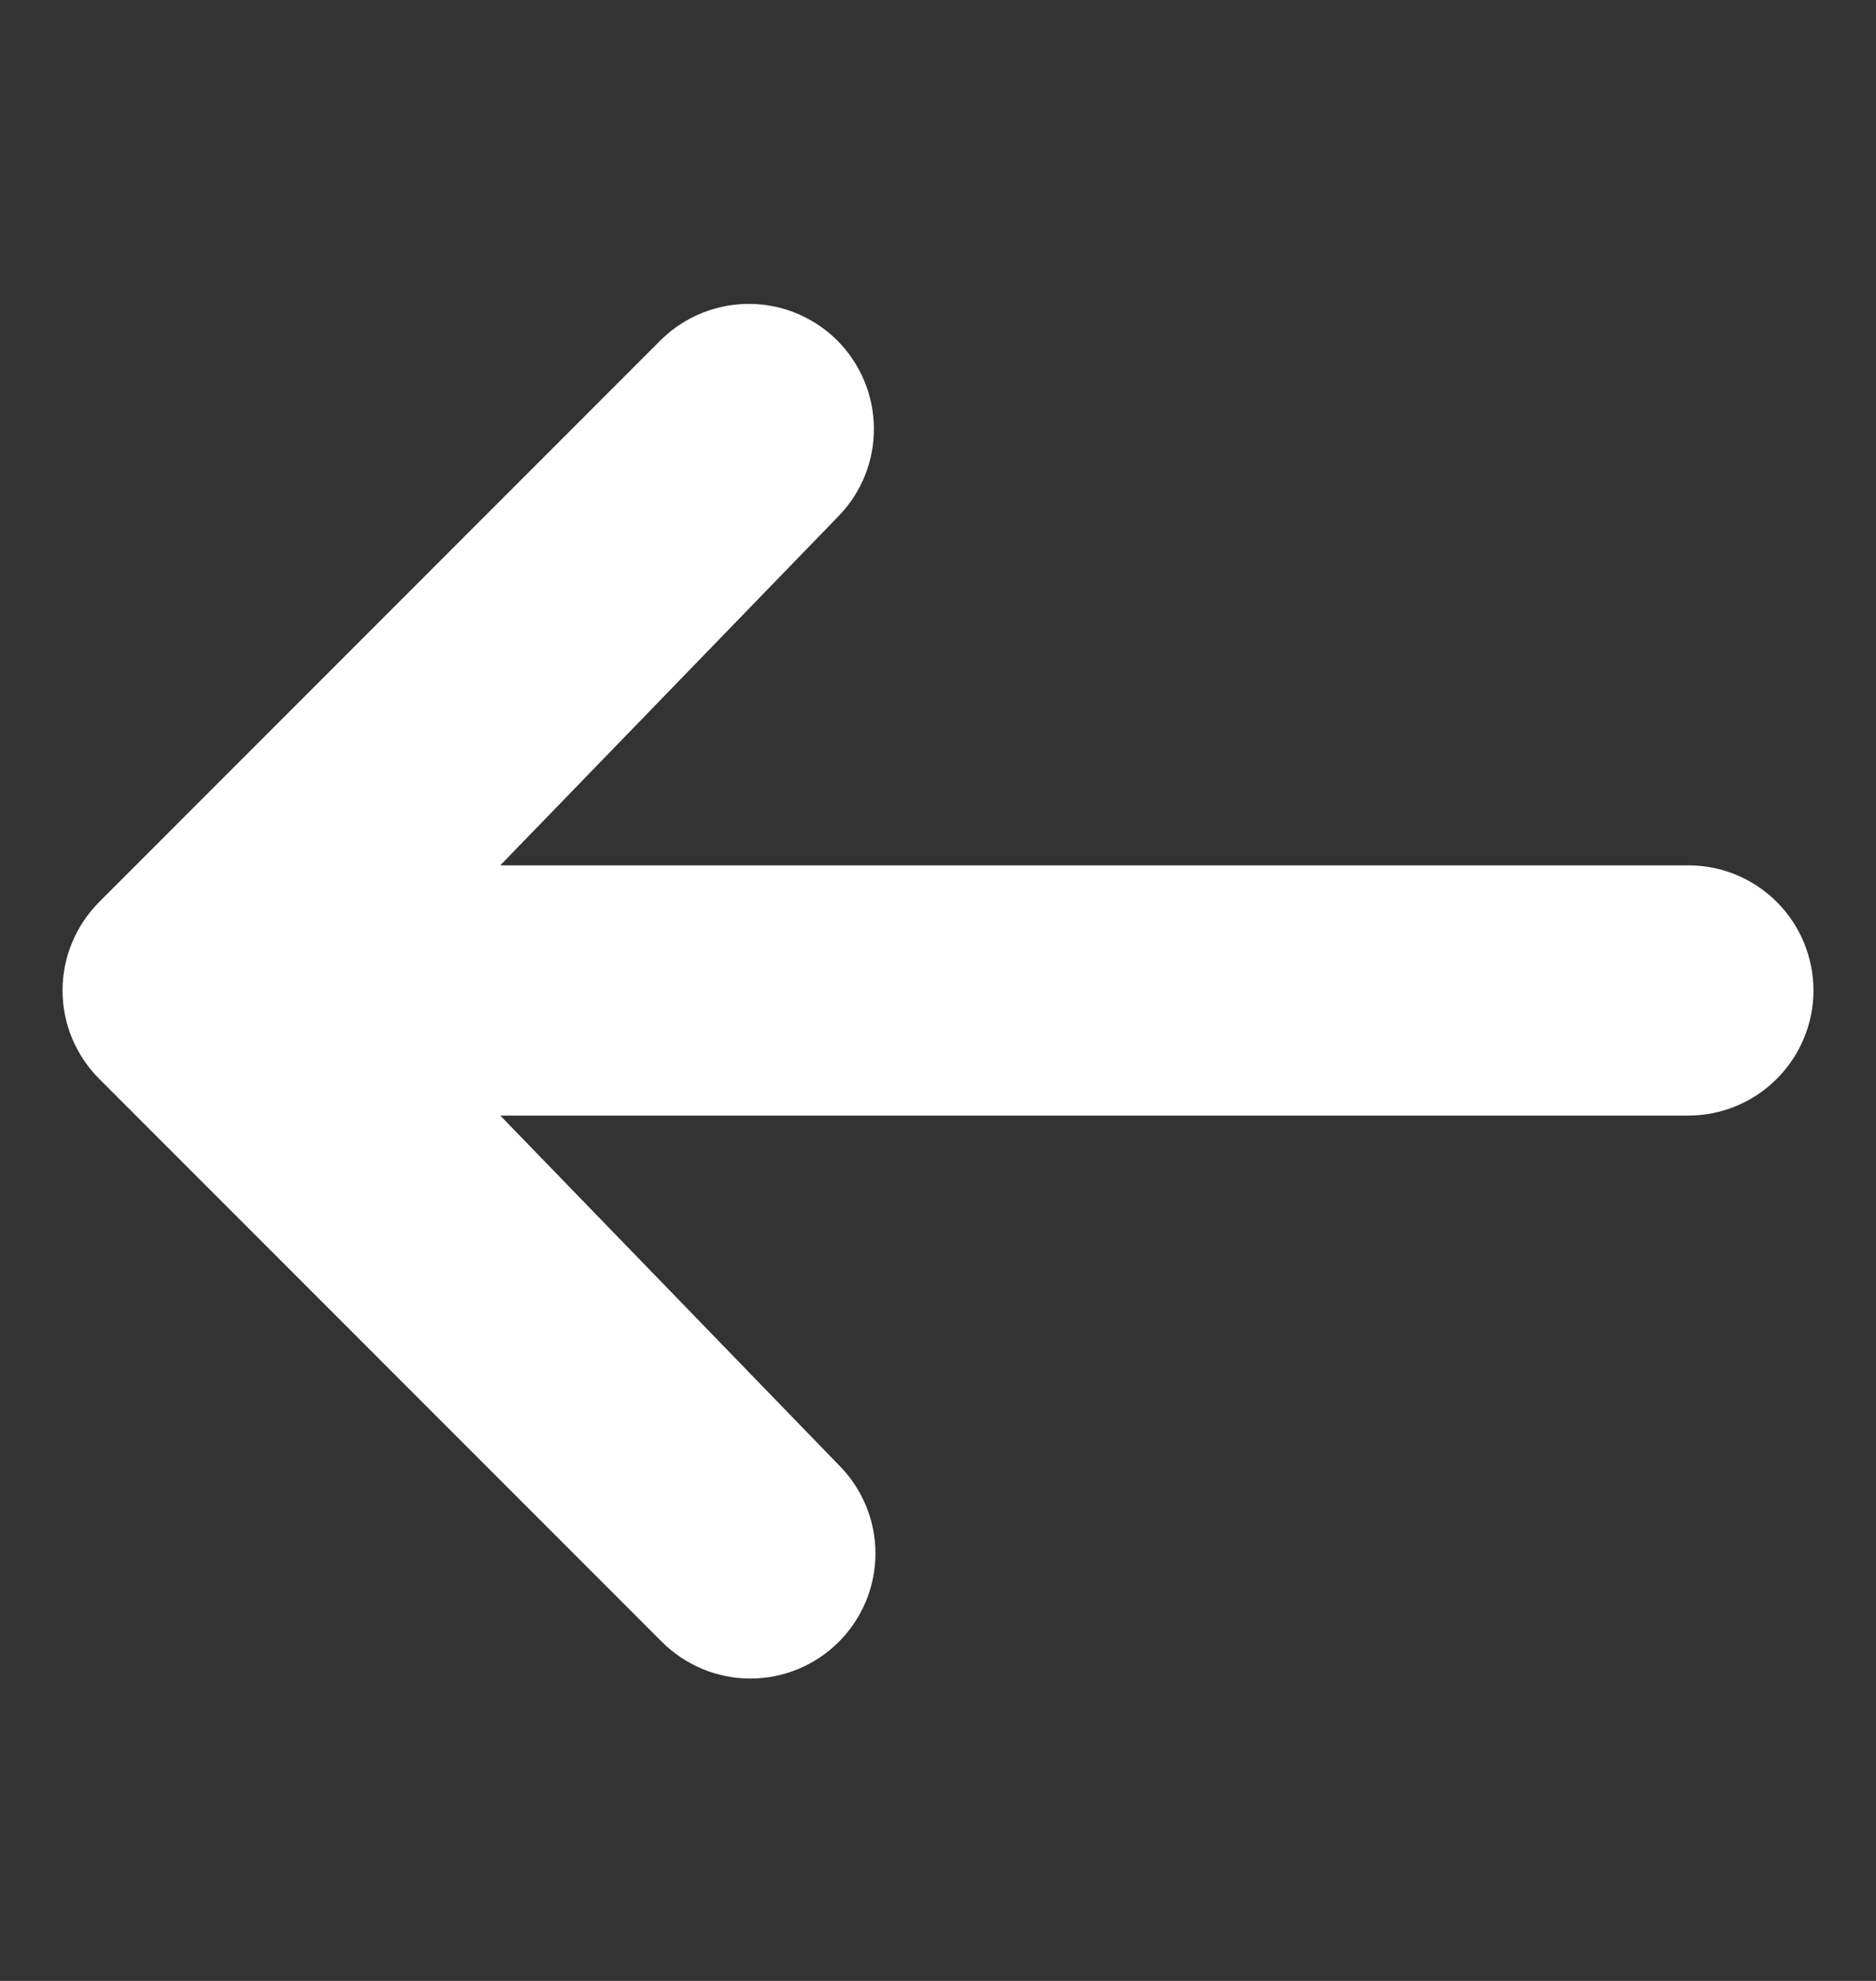 <svg width="18" height="19" viewBox="0 0 18 19" fill="none" xmlns="http://www.w3.org/2000/svg">
<rect x="0" y="0" width="18" height="19" fill="#333333" stroke="none"/>
<path d="M8.048 15.748C7.823 15.973 7.518 16.1 7.2 16.1C6.882 16.1 6.577 15.973 6.351 15.748L0.952 10.348C0.727 10.123 0.6 9.818 0.6 9.5C0.6 9.182 0.727 8.877 0.952 8.651L6.351 3.251C6.578 3.033 6.881 2.912 7.196 2.915C7.51 2.917 7.811 3.044 8.034 3.266C8.256 3.489 8.382 3.79 8.385 4.104C8.388 4.419 8.267 4.722 8.048 4.948L4.8 8.3L16.2 8.3C16.518 8.3 16.823 8.426 17.048 8.651C17.273 8.876 17.4 9.182 17.4 9.5C17.4 9.818 17.273 10.123 17.048 10.348C16.823 10.573 16.518 10.7 16.2 10.7L4.8 10.7L8.048 14.052C8.273 14.277 8.4 14.582 8.4 14.9C8.4 15.218 8.273 15.523 8.048 15.748Z" fill="white"/>
</svg>
